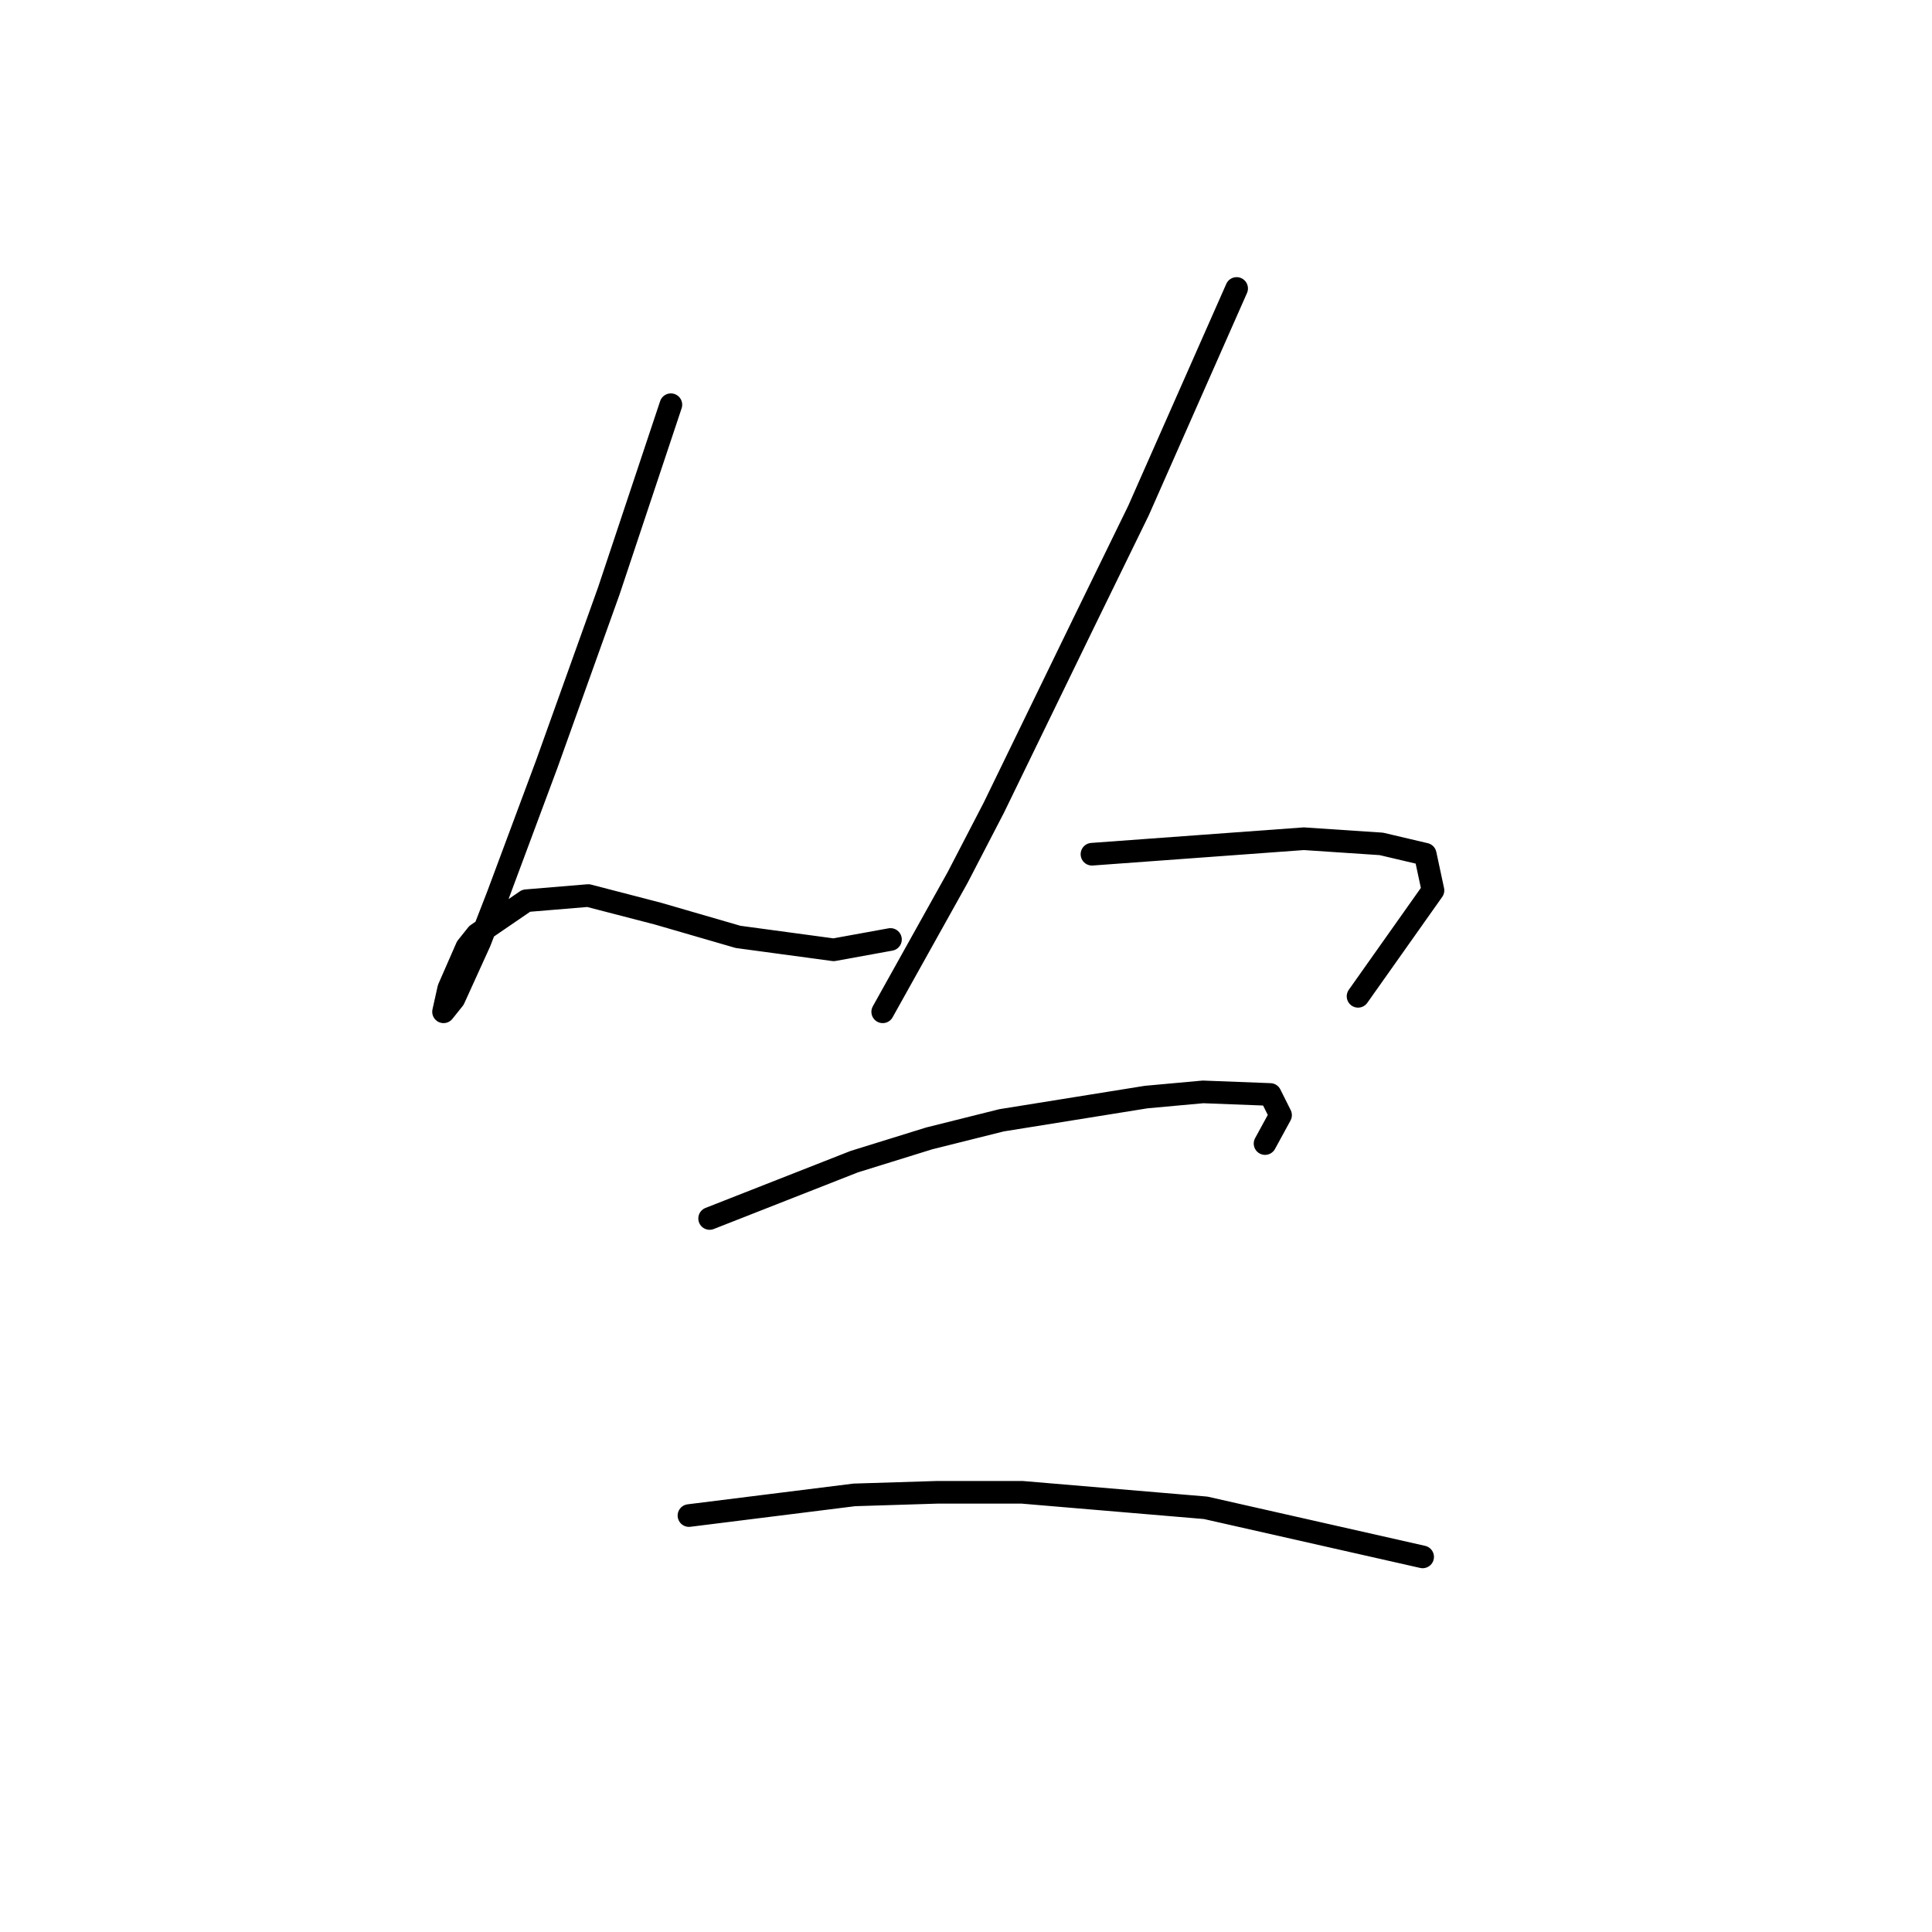 <?xml version="1.0" standalone="no"?>
    <svg width="256" height="256" xmlns="http://www.w3.org/2000/svg" version="1.1">
    <polyline stroke="black" stroke-width="3" stroke-linecap="round" fill="transparent" stroke-linejoin="round" points="88.895 53.627 84.787 65.95 80.68 78.273 72.464 101.208 65.96 118.666 63.564 124.827 60.141 132.358 58.772 134.069 59.457 130.989 61.853 125.512 63.222 123.8 69.726 119.35 77.941 118.666 87.183 121.062 97.795 124.142 110.46 125.854 117.991 124.485 117.991 124.485 " />
        <polyline stroke="black" stroke-width="3" stroke-linecap="round" fill="transparent" stroke-linejoin="round" points="163.861 38.223 157.357 52.942 150.853 67.662 143.664 82.381 131.684 107.027 126.891 116.269 116.964 134.069 116.964 134.069 " />
        <polyline stroke="black" stroke-width="3" stroke-linecap="round" fill="transparent" stroke-linejoin="round" points="144.691 113.189 158.726 112.162 172.76 111.135 183.03 111.819 188.849 113.189 189.876 117.981 179.949 132.016 179.949 132.016 " />
        <polyline stroke="black" stroke-width="3" stroke-linecap="round" fill="transparent" stroke-linejoin="round" points="94.03 161.454 103.614 157.689 113.199 153.923 123.126 150.842 132.71 148.446 151.88 145.366 159.41 144.681 168.31 145.023 169.68 147.762 167.626 151.527 167.626 151.527 " />
        <polyline stroke="black" stroke-width="3" stroke-linecap="round" fill="transparent" stroke-linejoin="round" points="91.291 200.819 102.245 199.45 113.199 198.081 124.153 197.739 135.449 197.739 159.753 199.793 188.507 206.296 188.507 206.296 " />
        </svg>